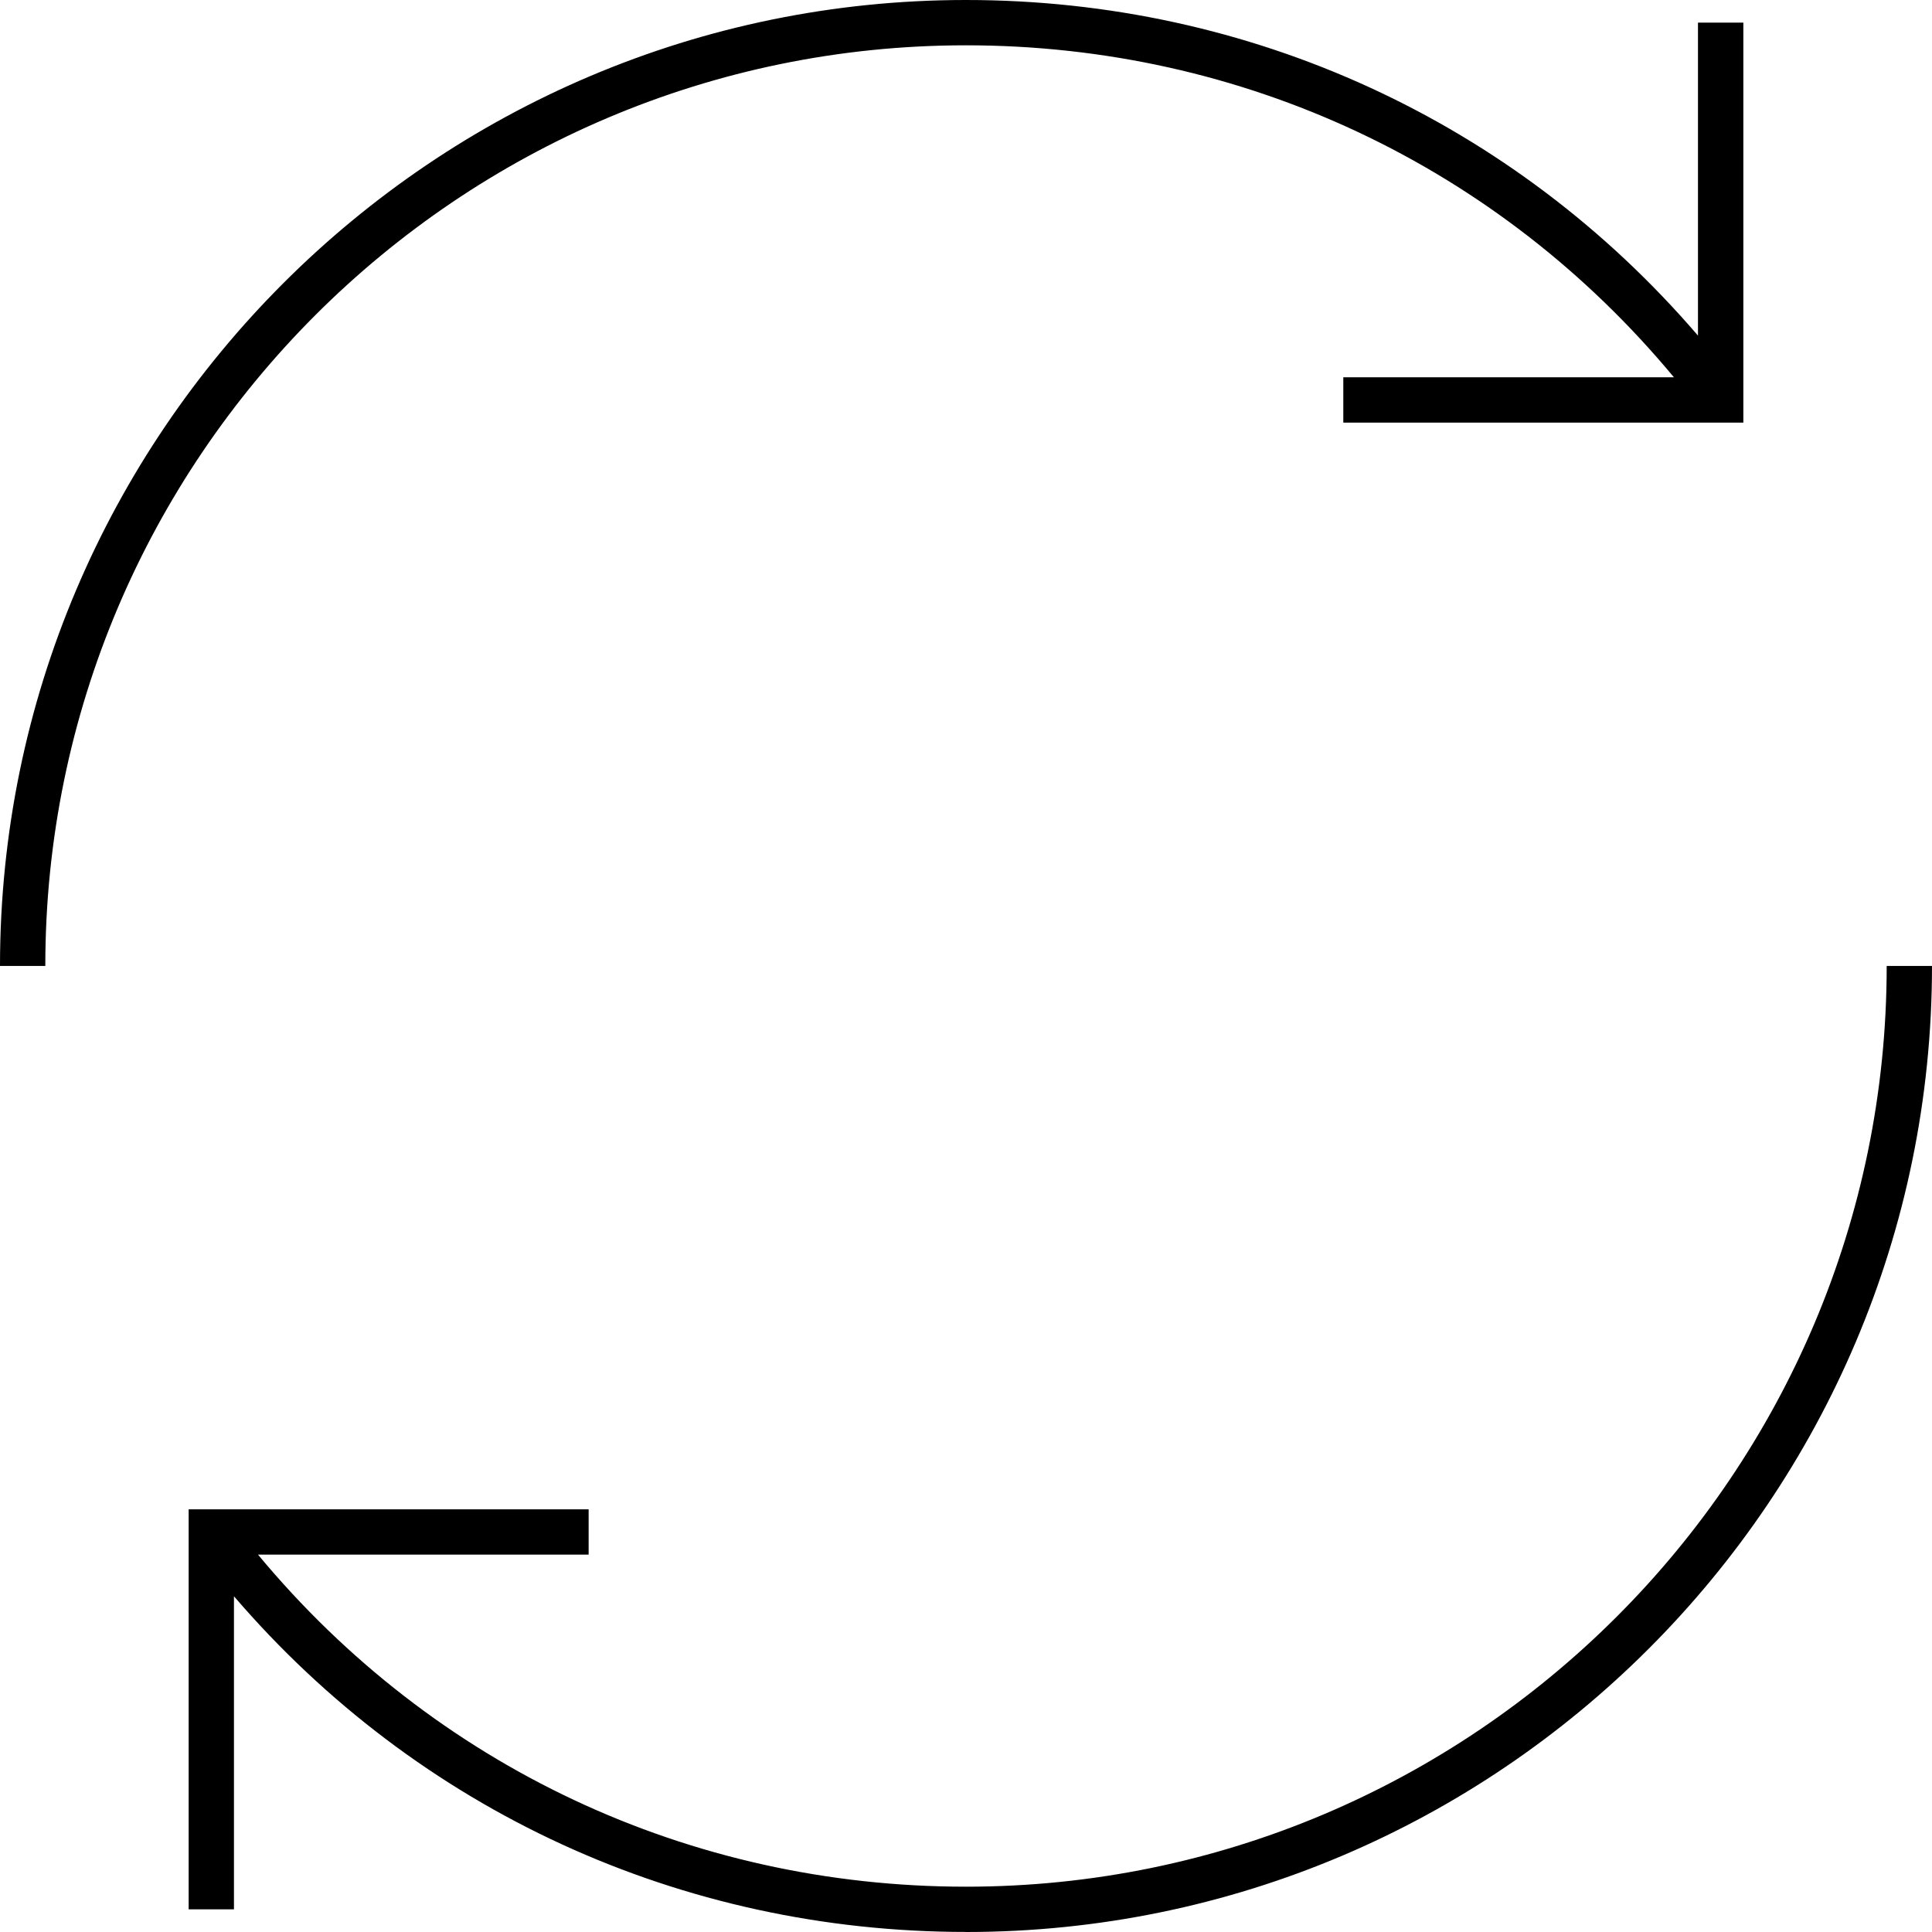<svg width="31" height="31" fill="none" xmlns="http://www.w3.org/2000/svg"><path d="M15.5 30.999c-4.572 0-8.797-1.95-11.746-5.386v5.023h-.727v-6.418h6.418v.727H4.14c2.818 3.395 6.917 5.328 11.36 5.328 8.145 0 14.773-6.627 14.773-14.774H31C30.999 24.047 24.046 31 15.5 31ZM.726 15.499H0C0 6.954 6.953 0 15.5 0c4.57 0 8.796 1.95 11.745 5.385V.363h.728v6.418h-6.419v-.727h5.305C24.04 2.66 19.94.727 15.499.727 7.353.727.727 7.353.727 15.499Z" fill="#000"/></svg>